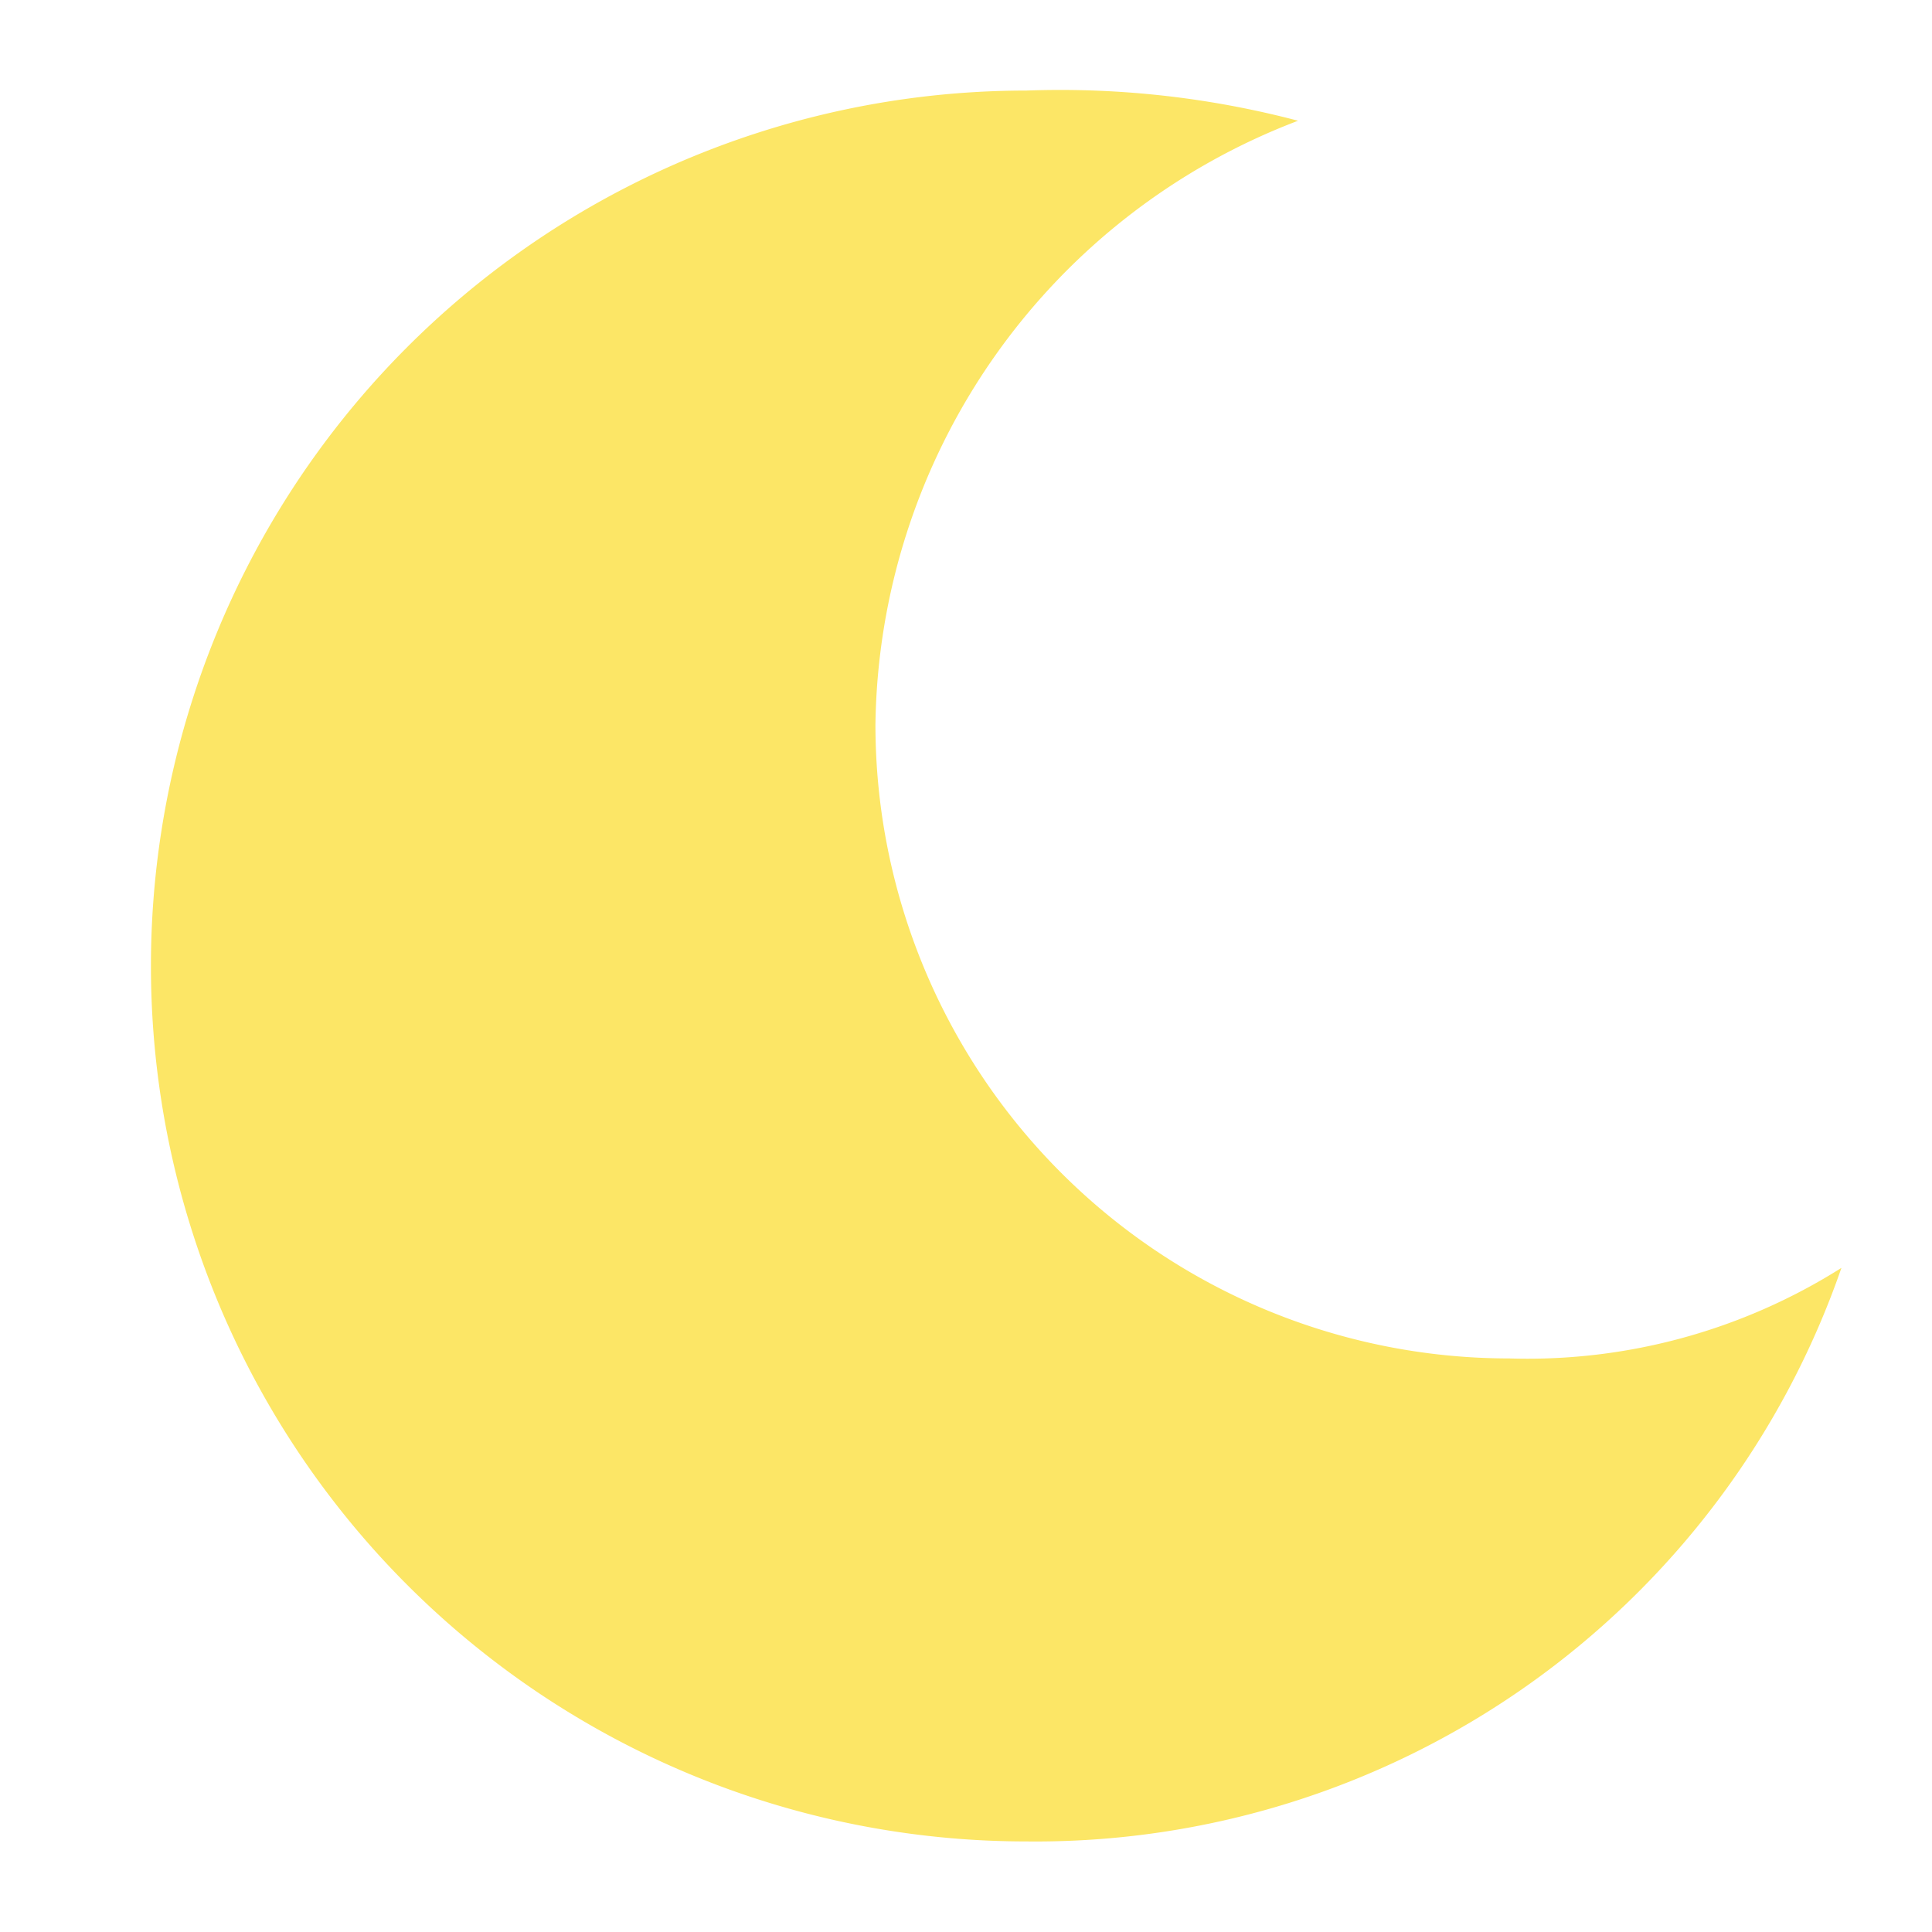 <svg xmlns="http://www.w3.org/2000/svg" viewBox="0 0 64 64" id="moon-night-rainy"><path fill="#fce666" d="M50 45a21 21 0 0 1-21-21A21.7 21.7 0 0 1 43 4a30.9 30.9 0 0 0-9-1 29 29 0 0 0 0 58 28.251 28.251 0 0 0 27-19 19.471 19.471 0 0 1-11 3Z"></path></svg>